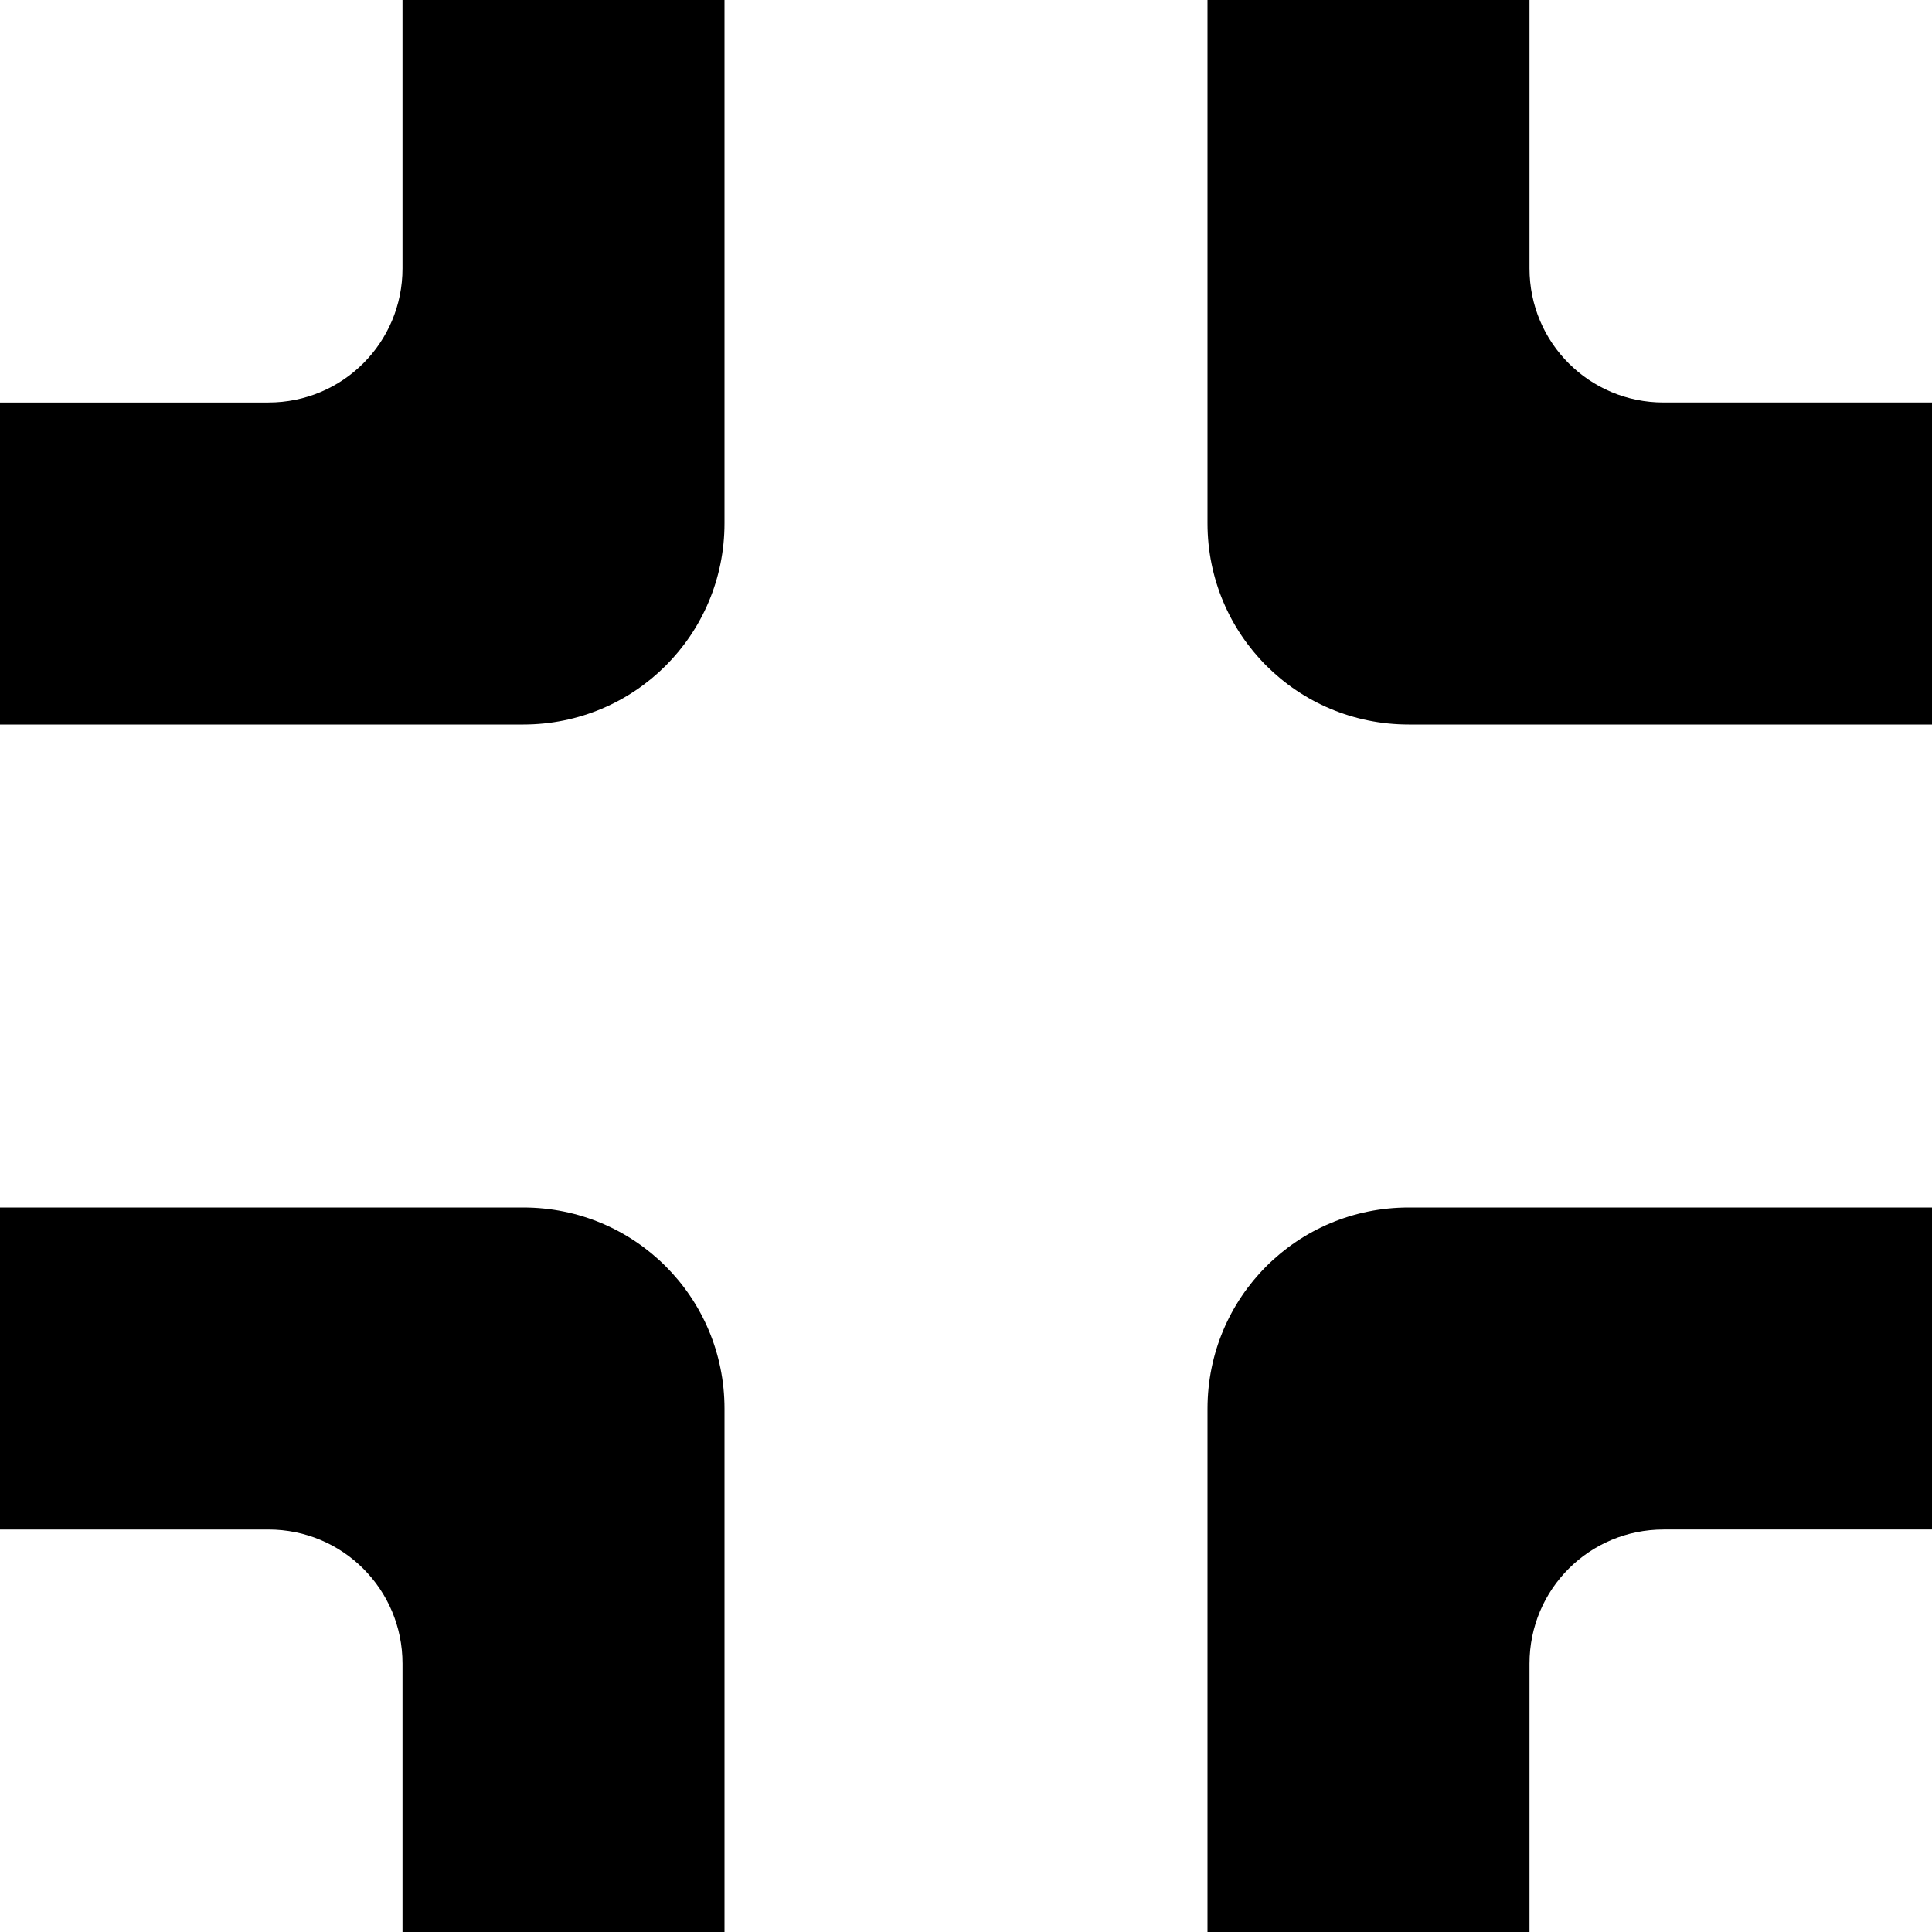 <svg id="Core" width="24" height="24" version="1.1" viewBox="0 0 24 24" xmlns="http://www.w3.org/2000/svg">
    <g transform="translate(-23.925 -4.456)">
        <path id="Shape" d="m28.925 4.456v3.334c0 0.923-0.743 1.666-1.666 1.666h-3.334v4h6.5c1.385 0 2.5-1.115 2.5-2.5v-6.5zm10 0v6.5c-3e-6 1.385 1.115 2.5 2.5 2.5h6.5v-4h-3.334c-0.923 0-1.666-0.743-1.666-1.666v-3.334zm-15 15v4h3.334c0.923 0 1.666 0.743 1.666 1.666v3.334h4v-6.5c0-1.385-1.115-2.5-2.5-2.5zm17.5 0c-1.385 0-2.5 1.115-2.5 2.5v6.5h4v-3.334c0-0.923 0.743-1.666 1.666-1.666h3.334v-4z" style="stroke-dasharray:30.24, 15.12;stroke-dashoffset:24.948;stroke-linejoin:round;stroke-width:3.78"/>
    </g>
</svg>
